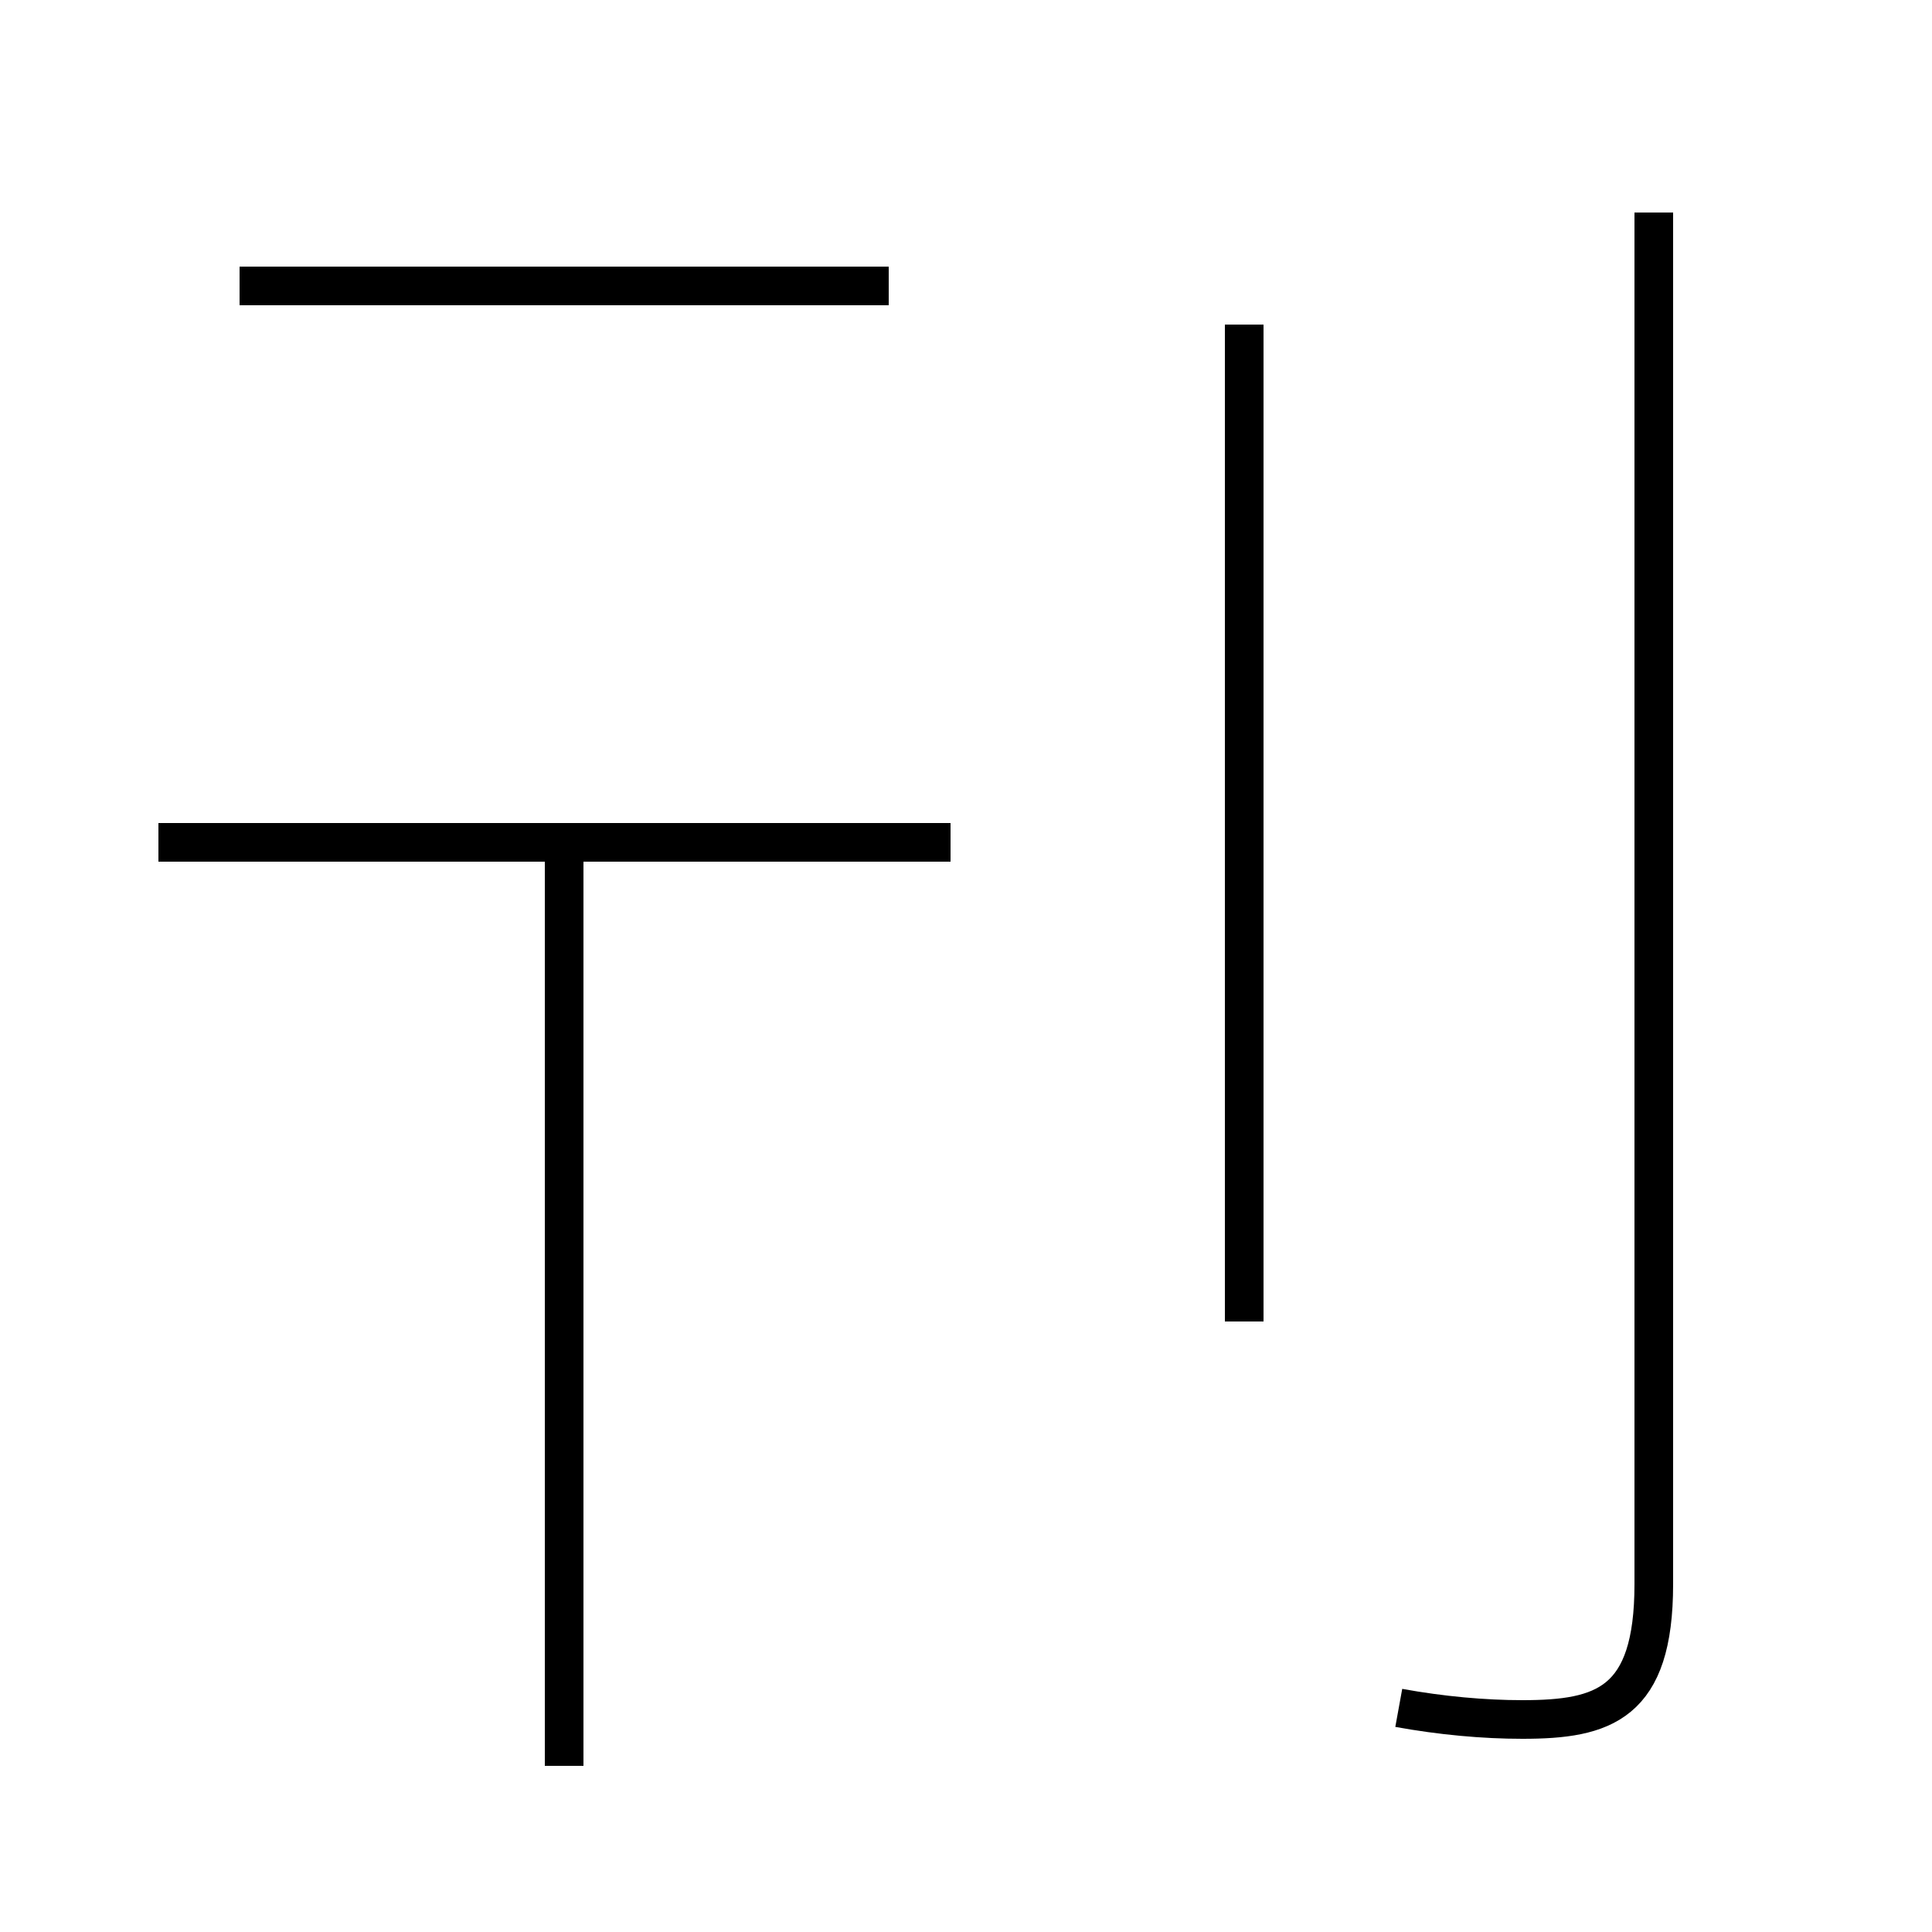 <?xml version='1.0' encoding='utf8'?>
<svg viewBox="0.0 -44.0 50.0 50.0" version="1.1" xmlns="http://www.w3.org/2000/svg">
<rect x="0.0" y="-44.0" width="50.0" height="50.0" fill="#808080" stroke="none"/>
<rect x="-1000" y="-1000" width="2000" height="2000" stroke="white" fill="white"/>
<g style="fill:none; stroke:#000000;  stroke-width:1">
<path d="M 23.0 36.6 L 6.2 36.6 M 14.6 -1.7 L 14.6 22.2 M 24.6 22.2 L 4.1 22.2 M 32.2 9.8 L 32.2 35.6 M 36.2 -0.2 C 37.3 -0.4 38.4 -0.5 39.4 -0.5 C 41.5 -0.5 42.8 -0.1 42.8 3.0 L 42.8 38.5 " transform="scale(1, -1)" />
</g>
</svg>